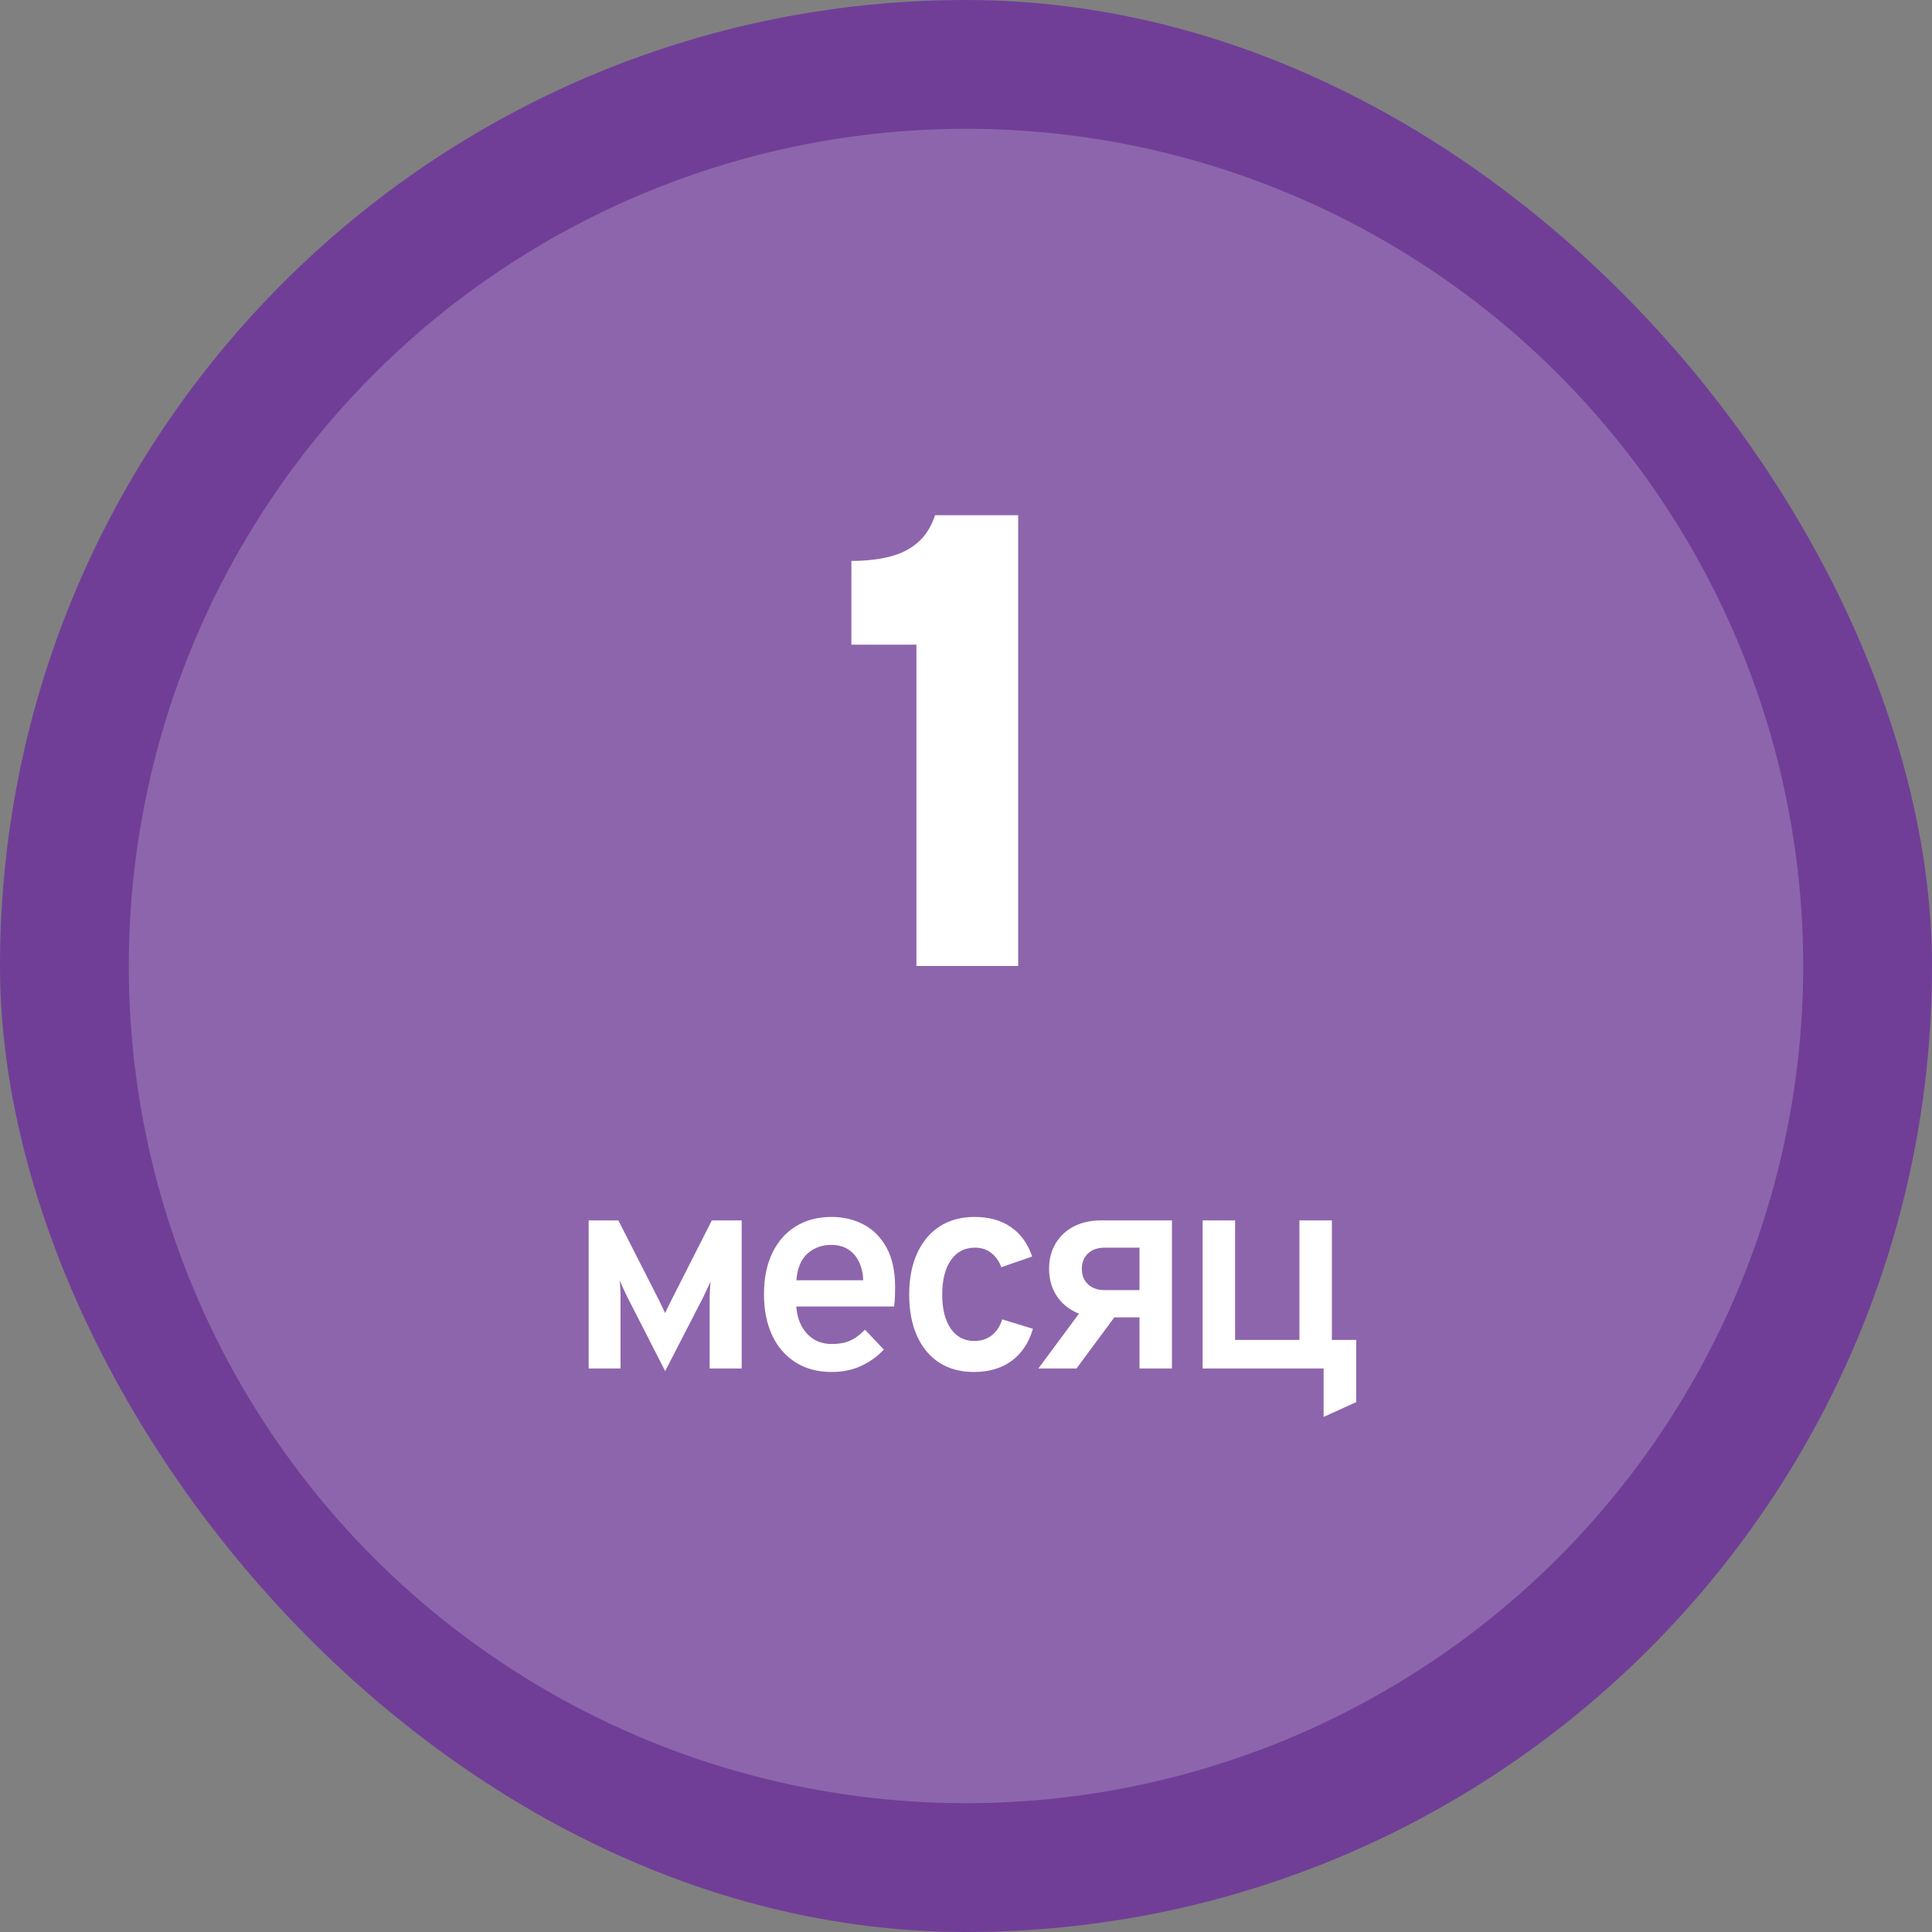 <svg width="120" height="120" viewBox="0 0 120 120" fill="none" xmlns="http://www.w3.org/2000/svg">
<rect x="0" y="0" width="120" height="120" fill="#808080" stroke="none"/>
<rect width="120" height="120" rx="60" fill="#703E97"/>
<circle cx="60" cy="60" r="52" fill="white" fill-opacity="0.2"/>
<path d="M56.921 60V40.04H52.881V34.84C53.761 34.84 54.547 34.753 55.241 34.58C55.934 34.407 56.521 34.113 57.001 33.7C57.481 33.287 57.841 32.72 58.081 32H63.241V60H56.921Z" fill="white"/>
<path d="M41.315 85.162L38.957 80.545C38.879 80.383 38.801 80.218 38.723 80.05C38.645 79.882 38.567 79.708 38.489 79.528C38.507 79.666 38.519 79.822 38.525 79.996C38.537 80.17 38.543 80.338 38.543 80.5V85H36.563V75.802H38.408L40.955 80.806C41.033 80.968 41.102 81.112 41.162 81.238C41.222 81.358 41.273 81.466 41.315 81.562C41.357 81.466 41.405 81.358 41.459 81.238C41.519 81.112 41.591 80.968 41.675 80.806L44.213 75.802H46.067V85H44.078V80.662C44.078 80.494 44.084 80.311 44.096 80.113C44.108 79.915 44.12 79.747 44.132 79.609C44.054 79.783 43.973 79.957 43.889 80.131C43.811 80.299 43.73 80.467 43.646 80.635L41.315 85.162ZM51.655 85.216C50.785 85.216 50.035 85.015 49.405 84.613C48.775 84.211 48.292 83.65 47.956 82.93C47.62 82.204 47.452 81.358 47.452 80.392C47.452 79.39 47.626 78.532 47.974 77.818C48.322 77.098 48.811 76.546 49.441 76.162C50.071 75.778 50.809 75.586 51.655 75.586C52.381 75.586 53.041 75.742 53.635 76.054C54.235 76.366 54.712 76.846 55.066 77.494C55.42 78.136 55.597 78.955 55.597 79.951C55.597 80.107 55.594 80.293 55.588 80.509C55.582 80.719 55.564 80.932 55.534 81.148H49.459C49.495 81.616 49.606 82.024 49.792 82.372C49.984 82.72 50.239 82.993 50.557 83.191C50.875 83.383 51.25 83.479 51.682 83.479C52.102 83.479 52.474 83.41 52.798 83.272C53.122 83.128 53.431 82.9 53.725 82.588L54.895 83.821C54.517 84.235 54.055 84.571 53.509 84.829C52.969 85.087 52.351 85.216 51.655 85.216ZM49.468 79.519H53.617C53.599 79.081 53.509 78.697 53.347 78.367C53.191 78.037 52.969 77.782 52.681 77.602C52.393 77.416 52.042 77.323 51.628 77.323C51.052 77.323 50.56 77.503 50.152 77.863C49.75 78.223 49.522 78.775 49.468 79.519ZM60.494 85.216C59.66 85.216 58.943 85.024 58.343 84.64C57.743 84.25 57.281 83.695 56.957 82.975C56.633 82.255 56.471 81.4 56.471 80.41C56.471 79.42 56.636 78.565 56.966 77.845C57.296 77.119 57.764 76.561 58.37 76.171C58.976 75.781 59.699 75.586 60.539 75.586C61.433 75.586 62.183 75.796 62.789 76.216C63.395 76.63 63.836 77.239 64.112 78.043L62.195 78.709C62.045 78.319 61.829 78.019 61.547 77.809C61.271 77.599 60.941 77.494 60.557 77.494C59.921 77.494 59.423 77.752 59.063 78.268C58.703 78.784 58.523 79.498 58.523 80.41C58.523 81.31 58.7 82.015 59.054 82.525C59.408 83.035 59.894 83.29 60.512 83.29C60.932 83.29 61.292 83.176 61.592 82.948C61.892 82.714 62.111 82.381 62.249 81.949L64.157 82.534C63.899 83.41 63.455 84.076 62.825 84.532C62.201 84.988 61.424 85.216 60.494 85.216ZM70.776 85V81.823H68.374C67.737 81.823 67.177 81.697 66.691 81.445C66.21 81.187 65.835 80.833 65.566 80.383C65.296 79.927 65.16 79.399 65.16 78.799C65.16 78.205 65.296 77.683 65.566 77.233C65.835 76.783 66.21 76.432 66.691 76.18C67.177 75.928 67.737 75.802 68.374 75.802H72.793V85H70.776ZM64.495 85L67.546 80.878H69.912L66.862 85H64.495ZM68.608 80.131H70.776V77.494H68.608C68.181 77.494 67.84 77.614 67.582 77.854C67.323 78.094 67.195 78.412 67.195 78.808C67.195 79.21 67.323 79.531 67.582 79.771C67.84 80.011 68.181 80.131 68.608 80.131ZM74.698 85V75.802H76.714V83.227H80.71V75.802H82.726V85H74.698ZM82.213 88.006V85H81.34V83.227H84.238V87.088L82.213 88.006Z" fill="white"/>
</svg>
